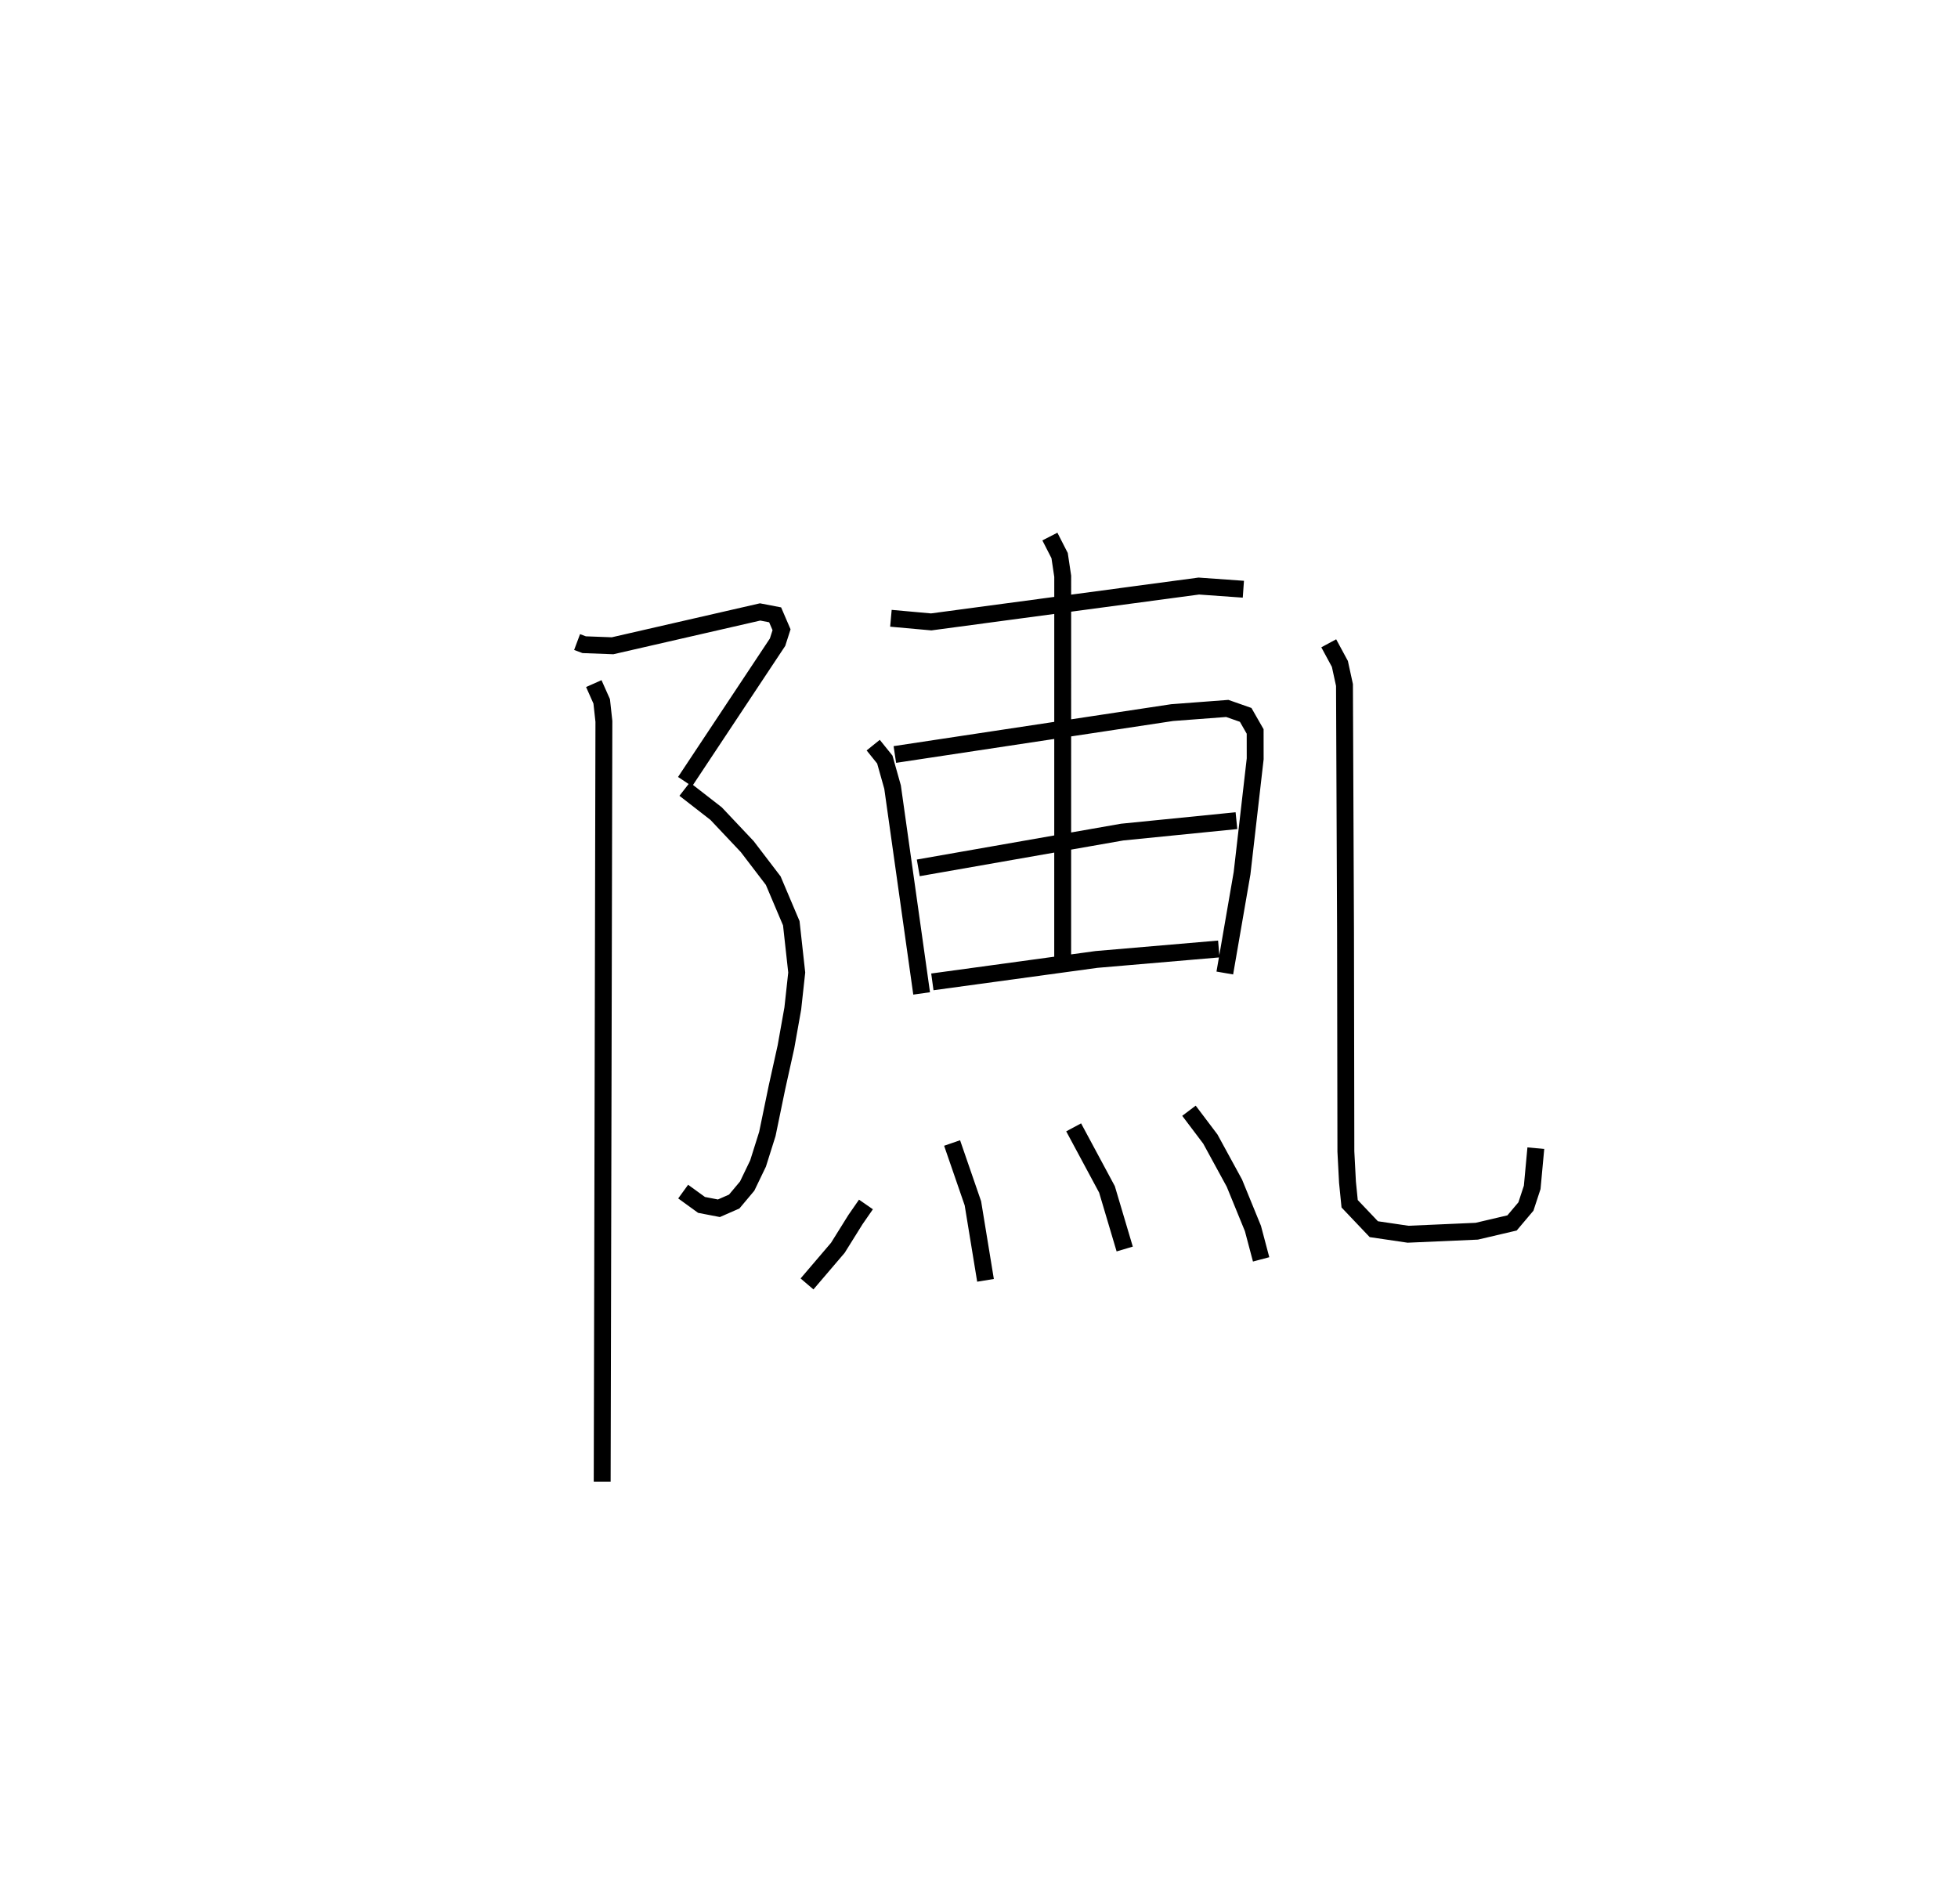 <?xml version="1.0" encoding="utf-8" ?>
<svg baseProfile="full" height="112.733" version="1.1" width="115.942" xmlns="http://www.w3.org/2000/svg" xmlns:ev="http://www.w3.org/2001/xml-events" xmlns:xlink="http://www.w3.org/1999/xlink"><defs /><rect fill="white" height="112.733" width="115.942" x="0" y="0" /><path d="M25,25 m0.0,0.0 m9.172,13.018 l0.42,0.157 1.68,0.063 l8.738,-2.003 0.889,0.171 l0.38,0.884 -0.236,0.736 l-5.477,8.257 m-0.026,0.444 l1.865,1.45 1.843,1.953 l1.539,2.015 1.069,2.522 l0.322,2.92 -0.233,2.13 l-0.406,2.277 -0.531,2.395 l-0.569,2.756 -0.551,1.75 l-0.644,1.337 -0.767,0.915 l-0.907,0.398 -1.028,-0.198 l-1.088,-0.789 m-5.292,-30.08 l0.468,1.051 0.13,1.185 l-0.101,45.018 m17.097,-51.122 l2.385,0.215 15.846,-2.123 l2.639,0.188 m-21.919,9.232 l0.688,0.854 0.459,1.631 l1.721,12.217 m-1.586,-14.148 l16.417,-2.48 3.268,-0.247 l1.089,0.382 0.561,0.981 l0.002,1.622 -0.777,6.77 l-1.022,5.911 m-18.151,-6.226 l12.072,-2.118 6.768,-0.677 m-18.006,9.546 l9.719,-1.328 7.243,-0.62 m-10.003,-24.421 l0.577,1.128 0.183,1.223 l-0.002,23.033 m-11.649,14.165 l-0.621,0.896 -1.043,1.671 l-1.826,2.139 m8.591,-8.345 l1.232,3.571 0.747,4.561 m5.219,-9.059 l1.973,3.672 1.05,3.532 m3.805,-8.188 l1.266,1.677 1.424,2.61 l1.098,2.686 0.485,1.828 m4.004,-36.479 l0.66,1.221 0.272,1.249 l0.062,14.628 0.021,12.993 l0.095,1.819 0.128,1.276 l1.431,1.506 2.028,0.299 l4.067,-0.179 2.09,-0.49 l0.822,-0.973 0.372,-1.132 l0.215,-2.322 " fill="none" stroke="black" stroke-width="1" /></svg>